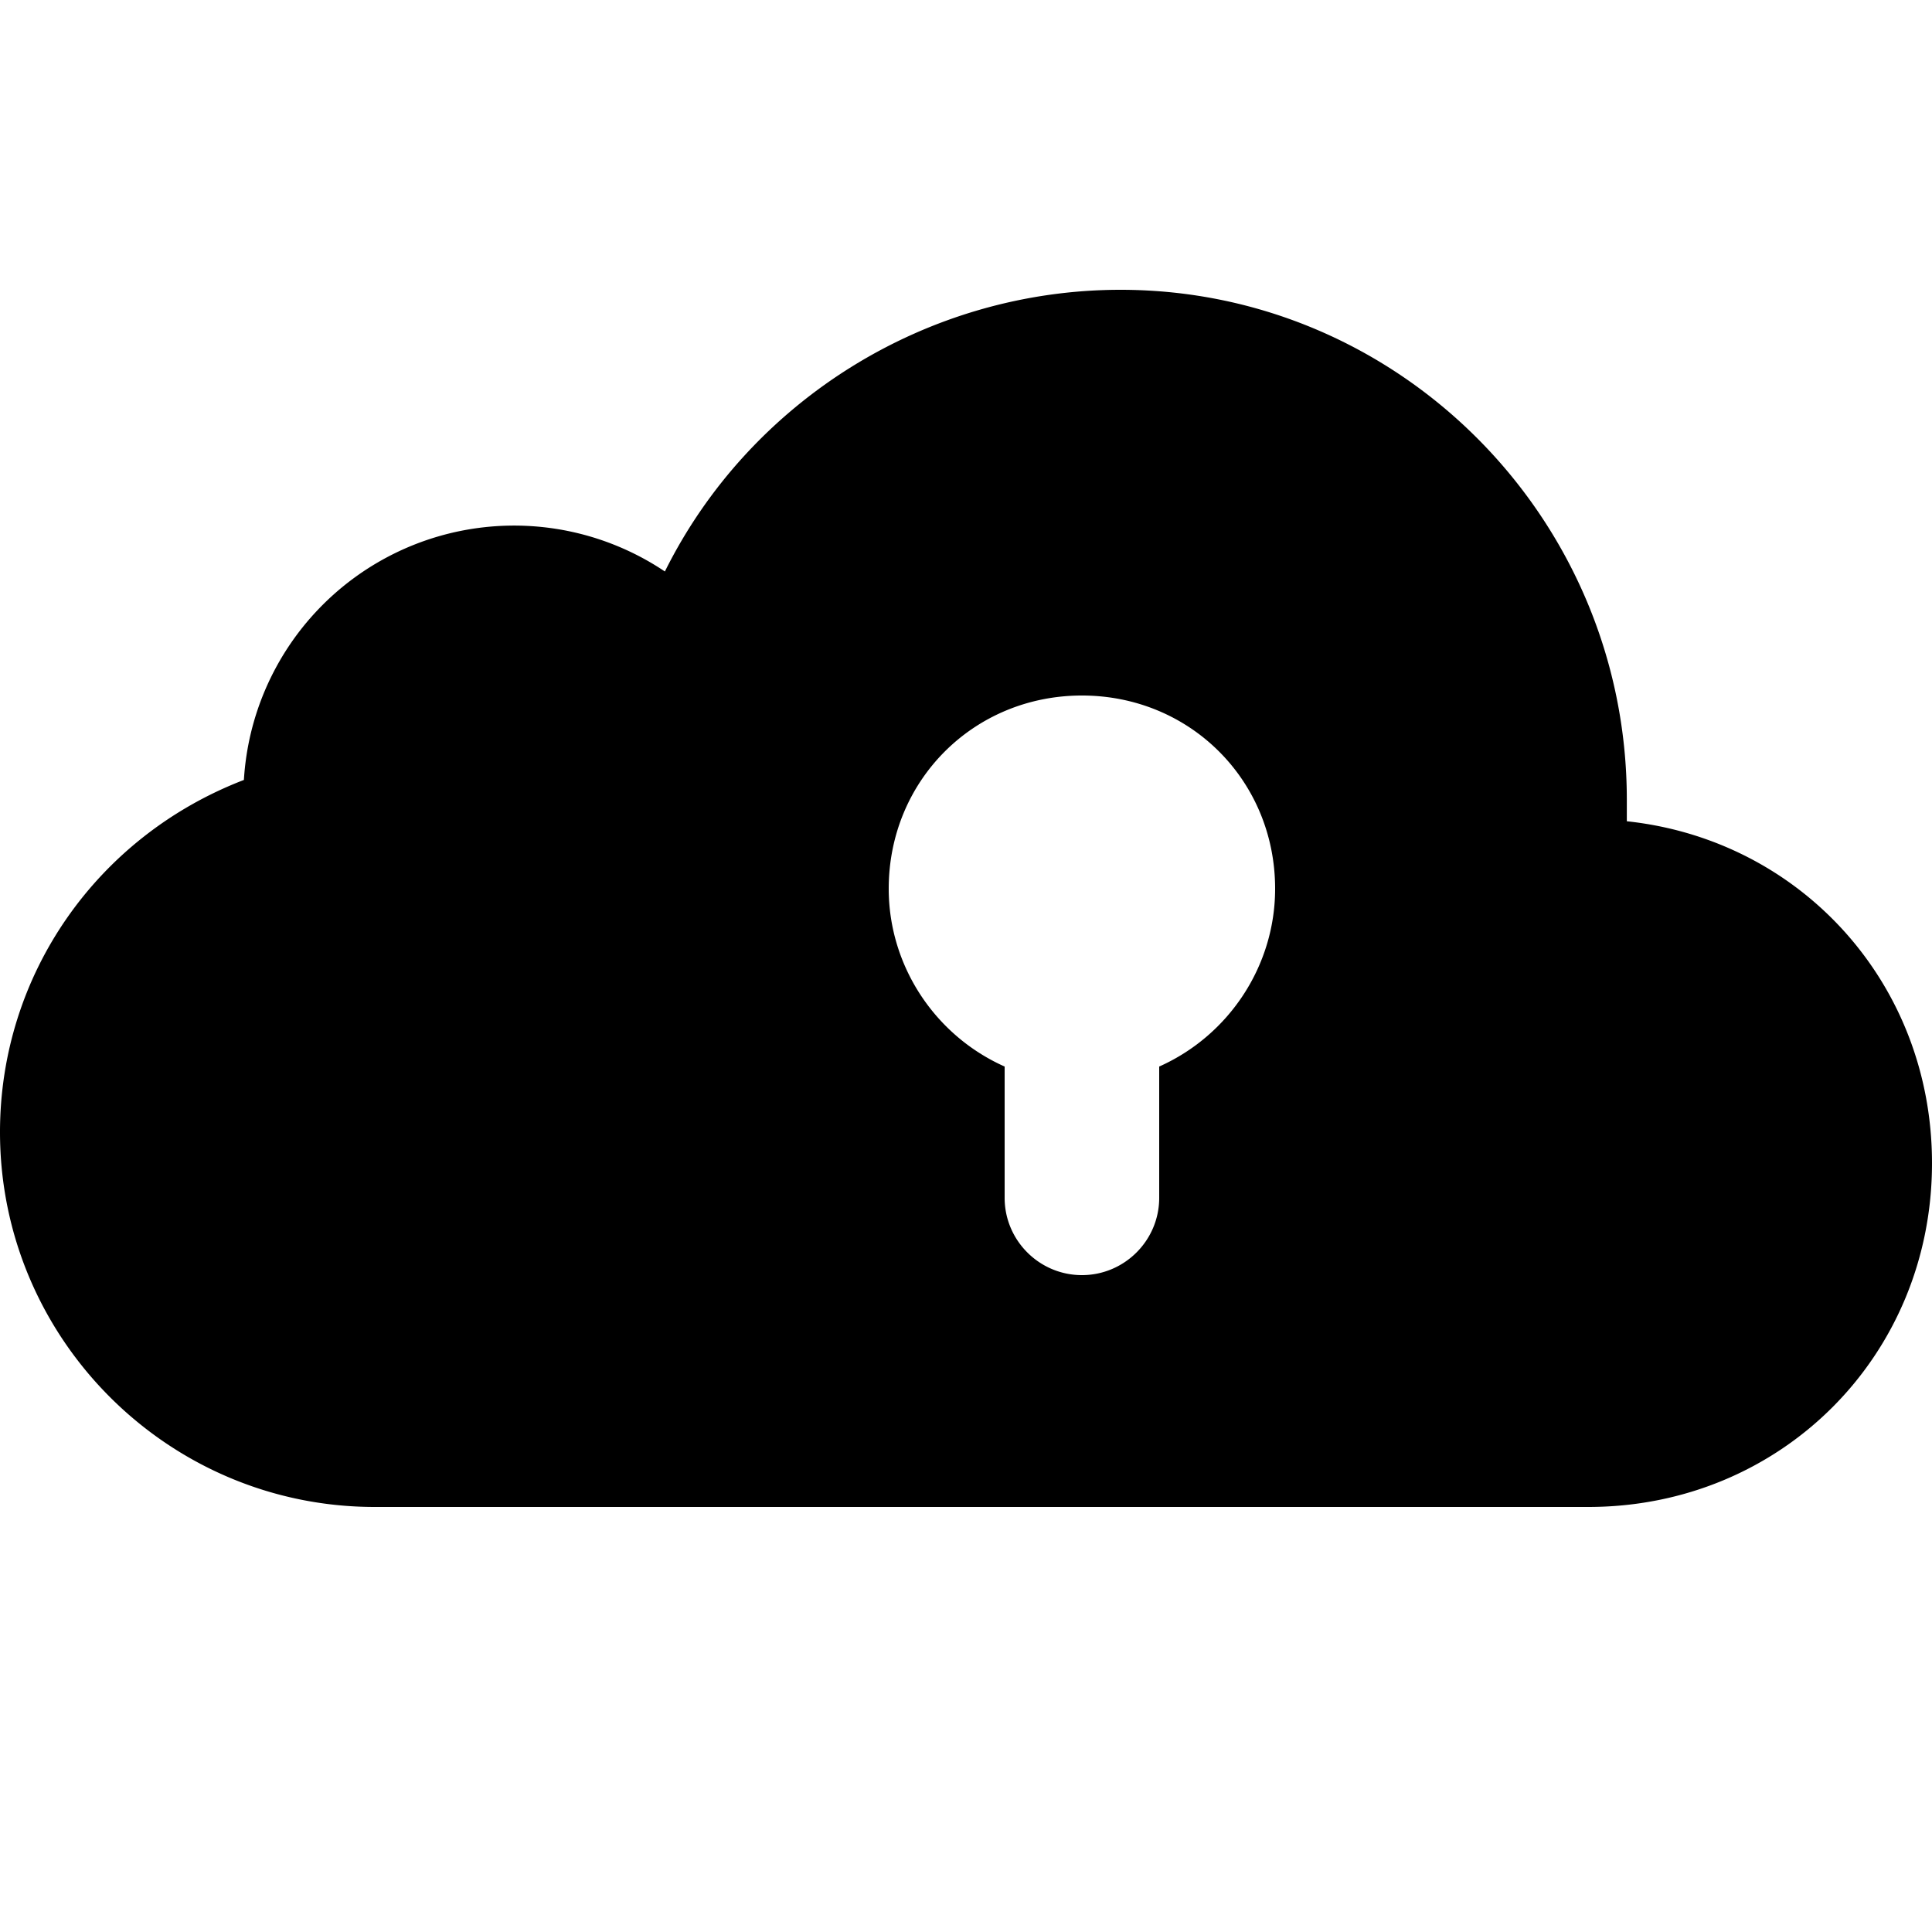<svg xmlns="http://www.w3.org/2000/svg" viewBox="0 0 50 50"><path d="M42.102 21.254v-.555C42.102 13.422 36.222 7.5 29 7.5c-5.023 0-9.602 2.879-11.793 7.29a7.005 7.005 0 0 0-10.895 5.395C2.509 21.647 0 25.226 0 29.3 0 34.648 4.352 39 9.7 39h31.402C46.09 39 50 35.09 50 30.102c0-4.653-3.398-8.368-7.898-8.848zM30 27.602V31c0 1.102-.898 2-2 2-1.102 0-2-.898-2-2v-3.398C24.2 26.8 23 25 23 23c0-2.8 2.2-5 5-5s5 2.2 5 5c0 2-1.2 3.8-3 4.602z"/></svg>